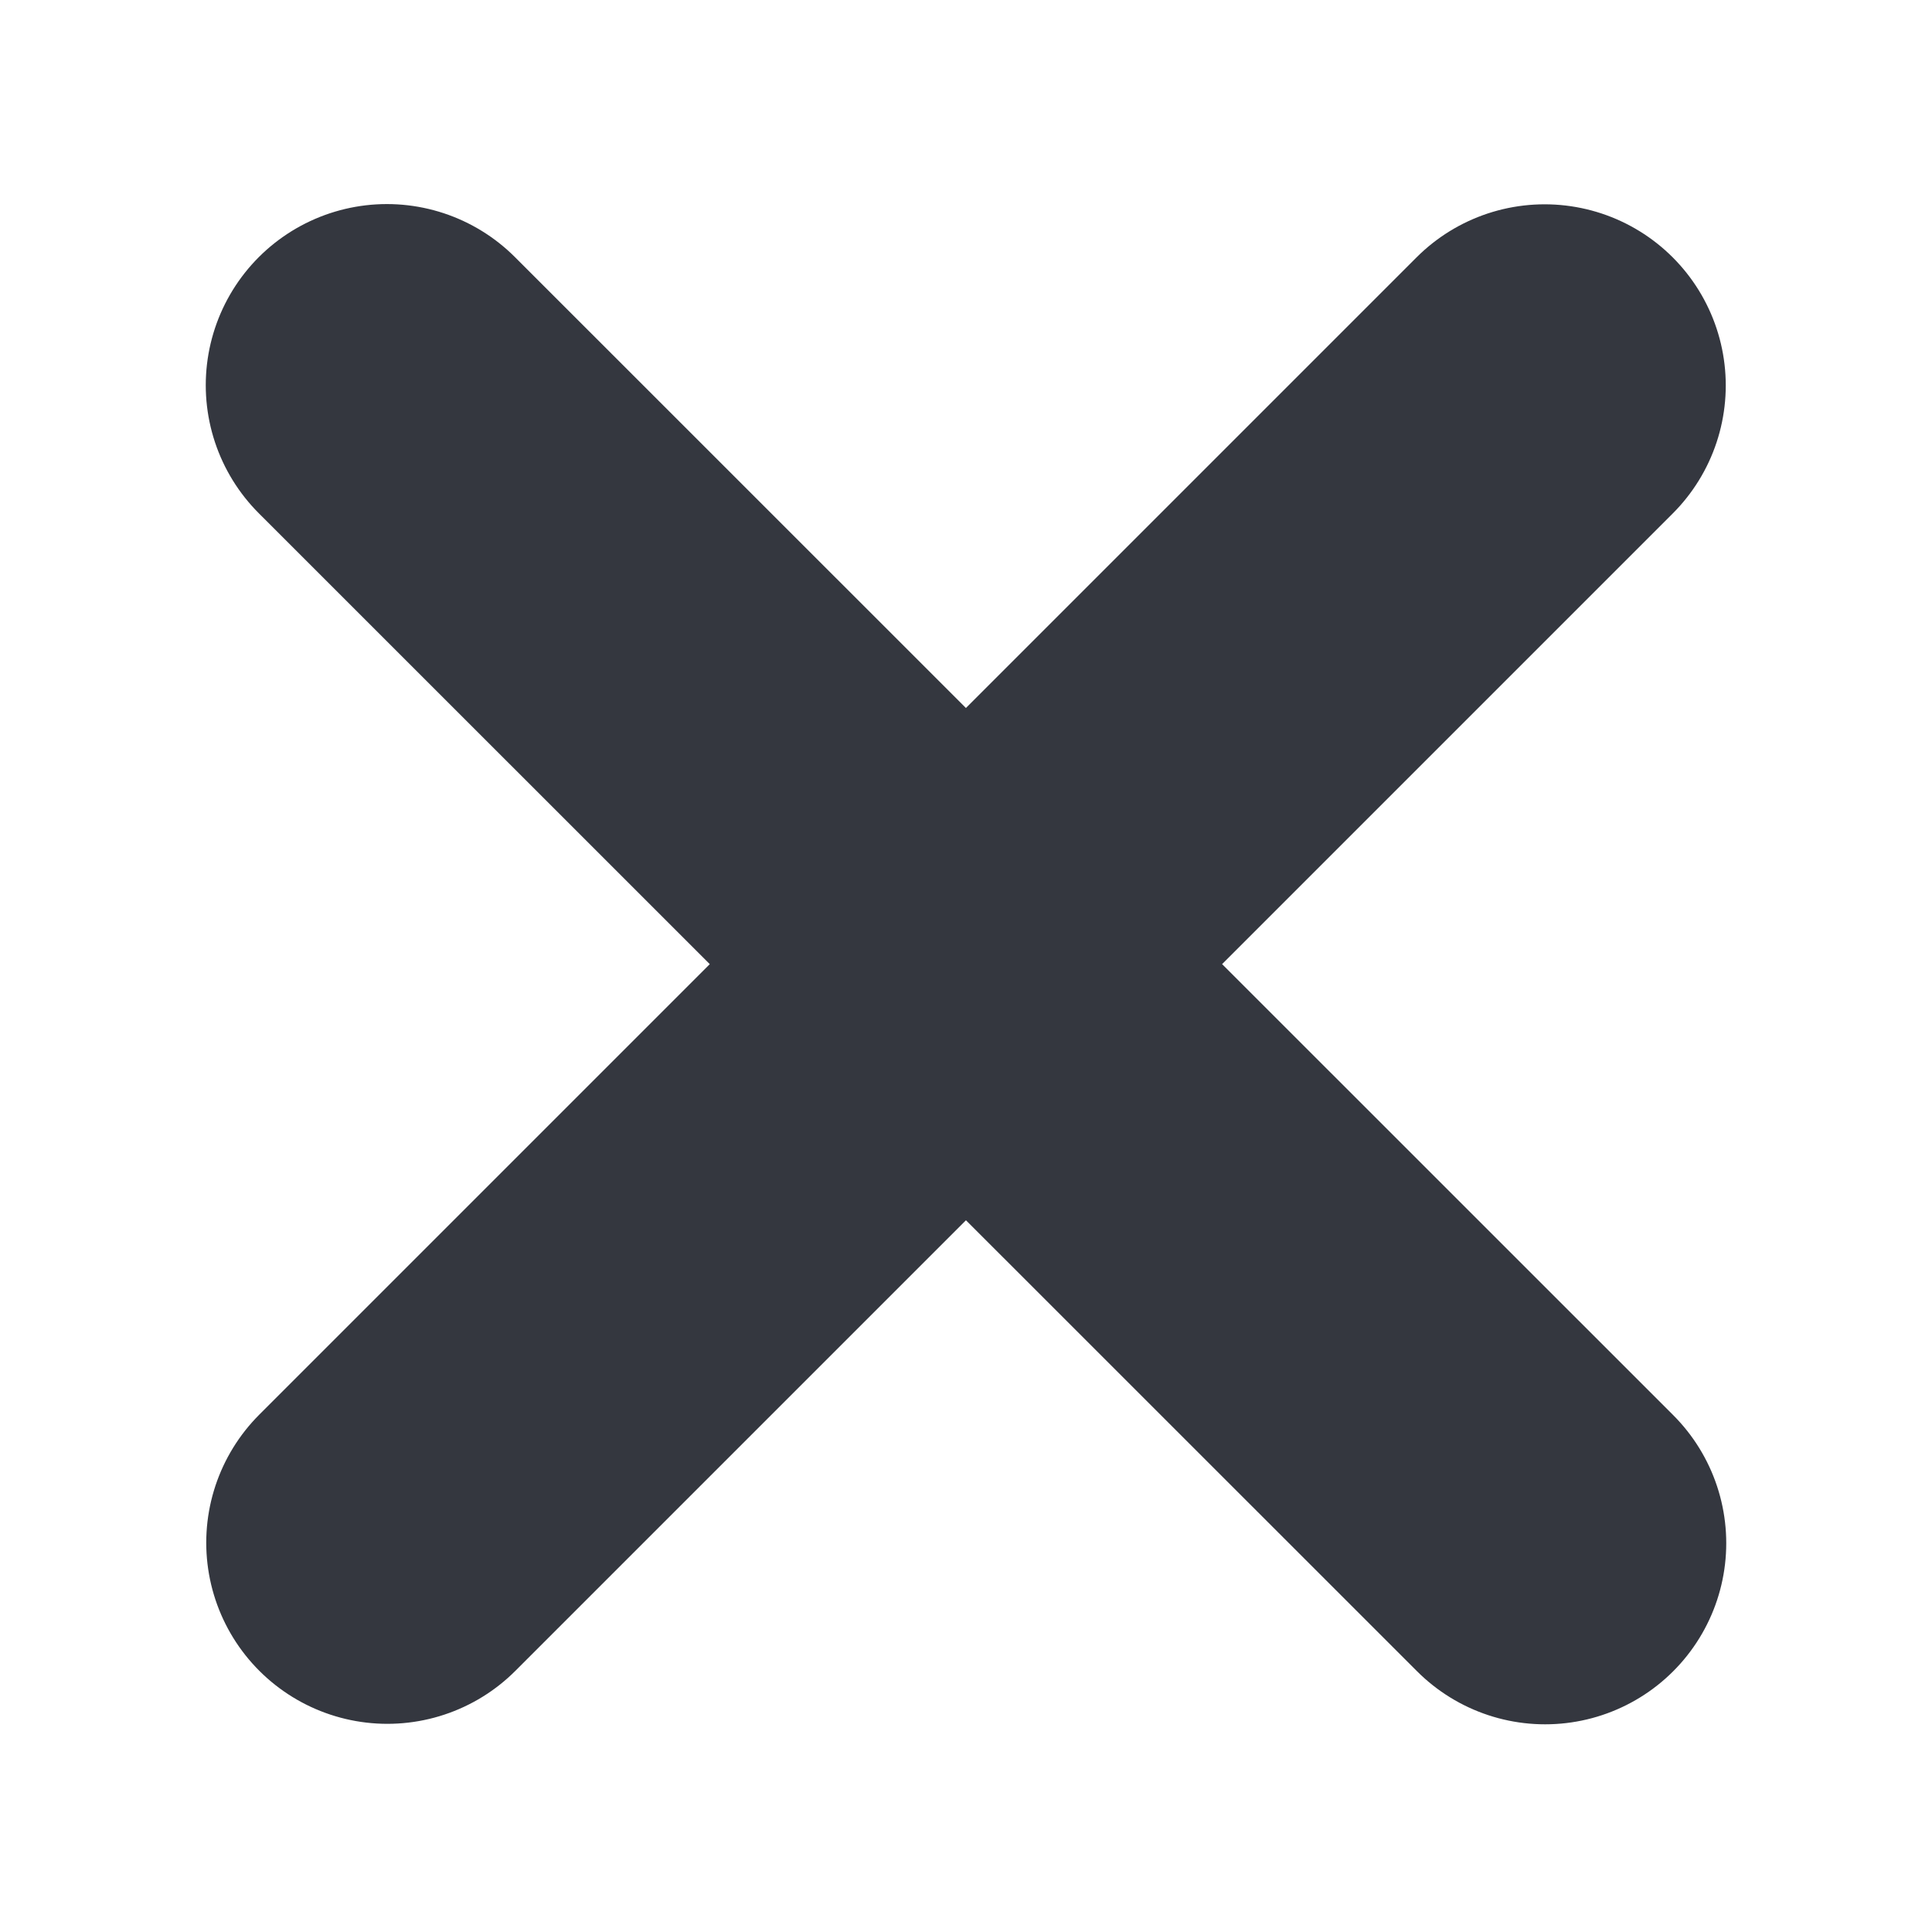 <svg width="8" height="8" fill="none" xmlns="http://www.w3.org/2000/svg">
  <path d="M6.396 1.596 1.604 6.388M6.398 6.39 1.602 1.595" stroke="#34373F" stroke-width="1.5" stroke-linecap="round" stroke-linejoin="round"/>
</svg>
